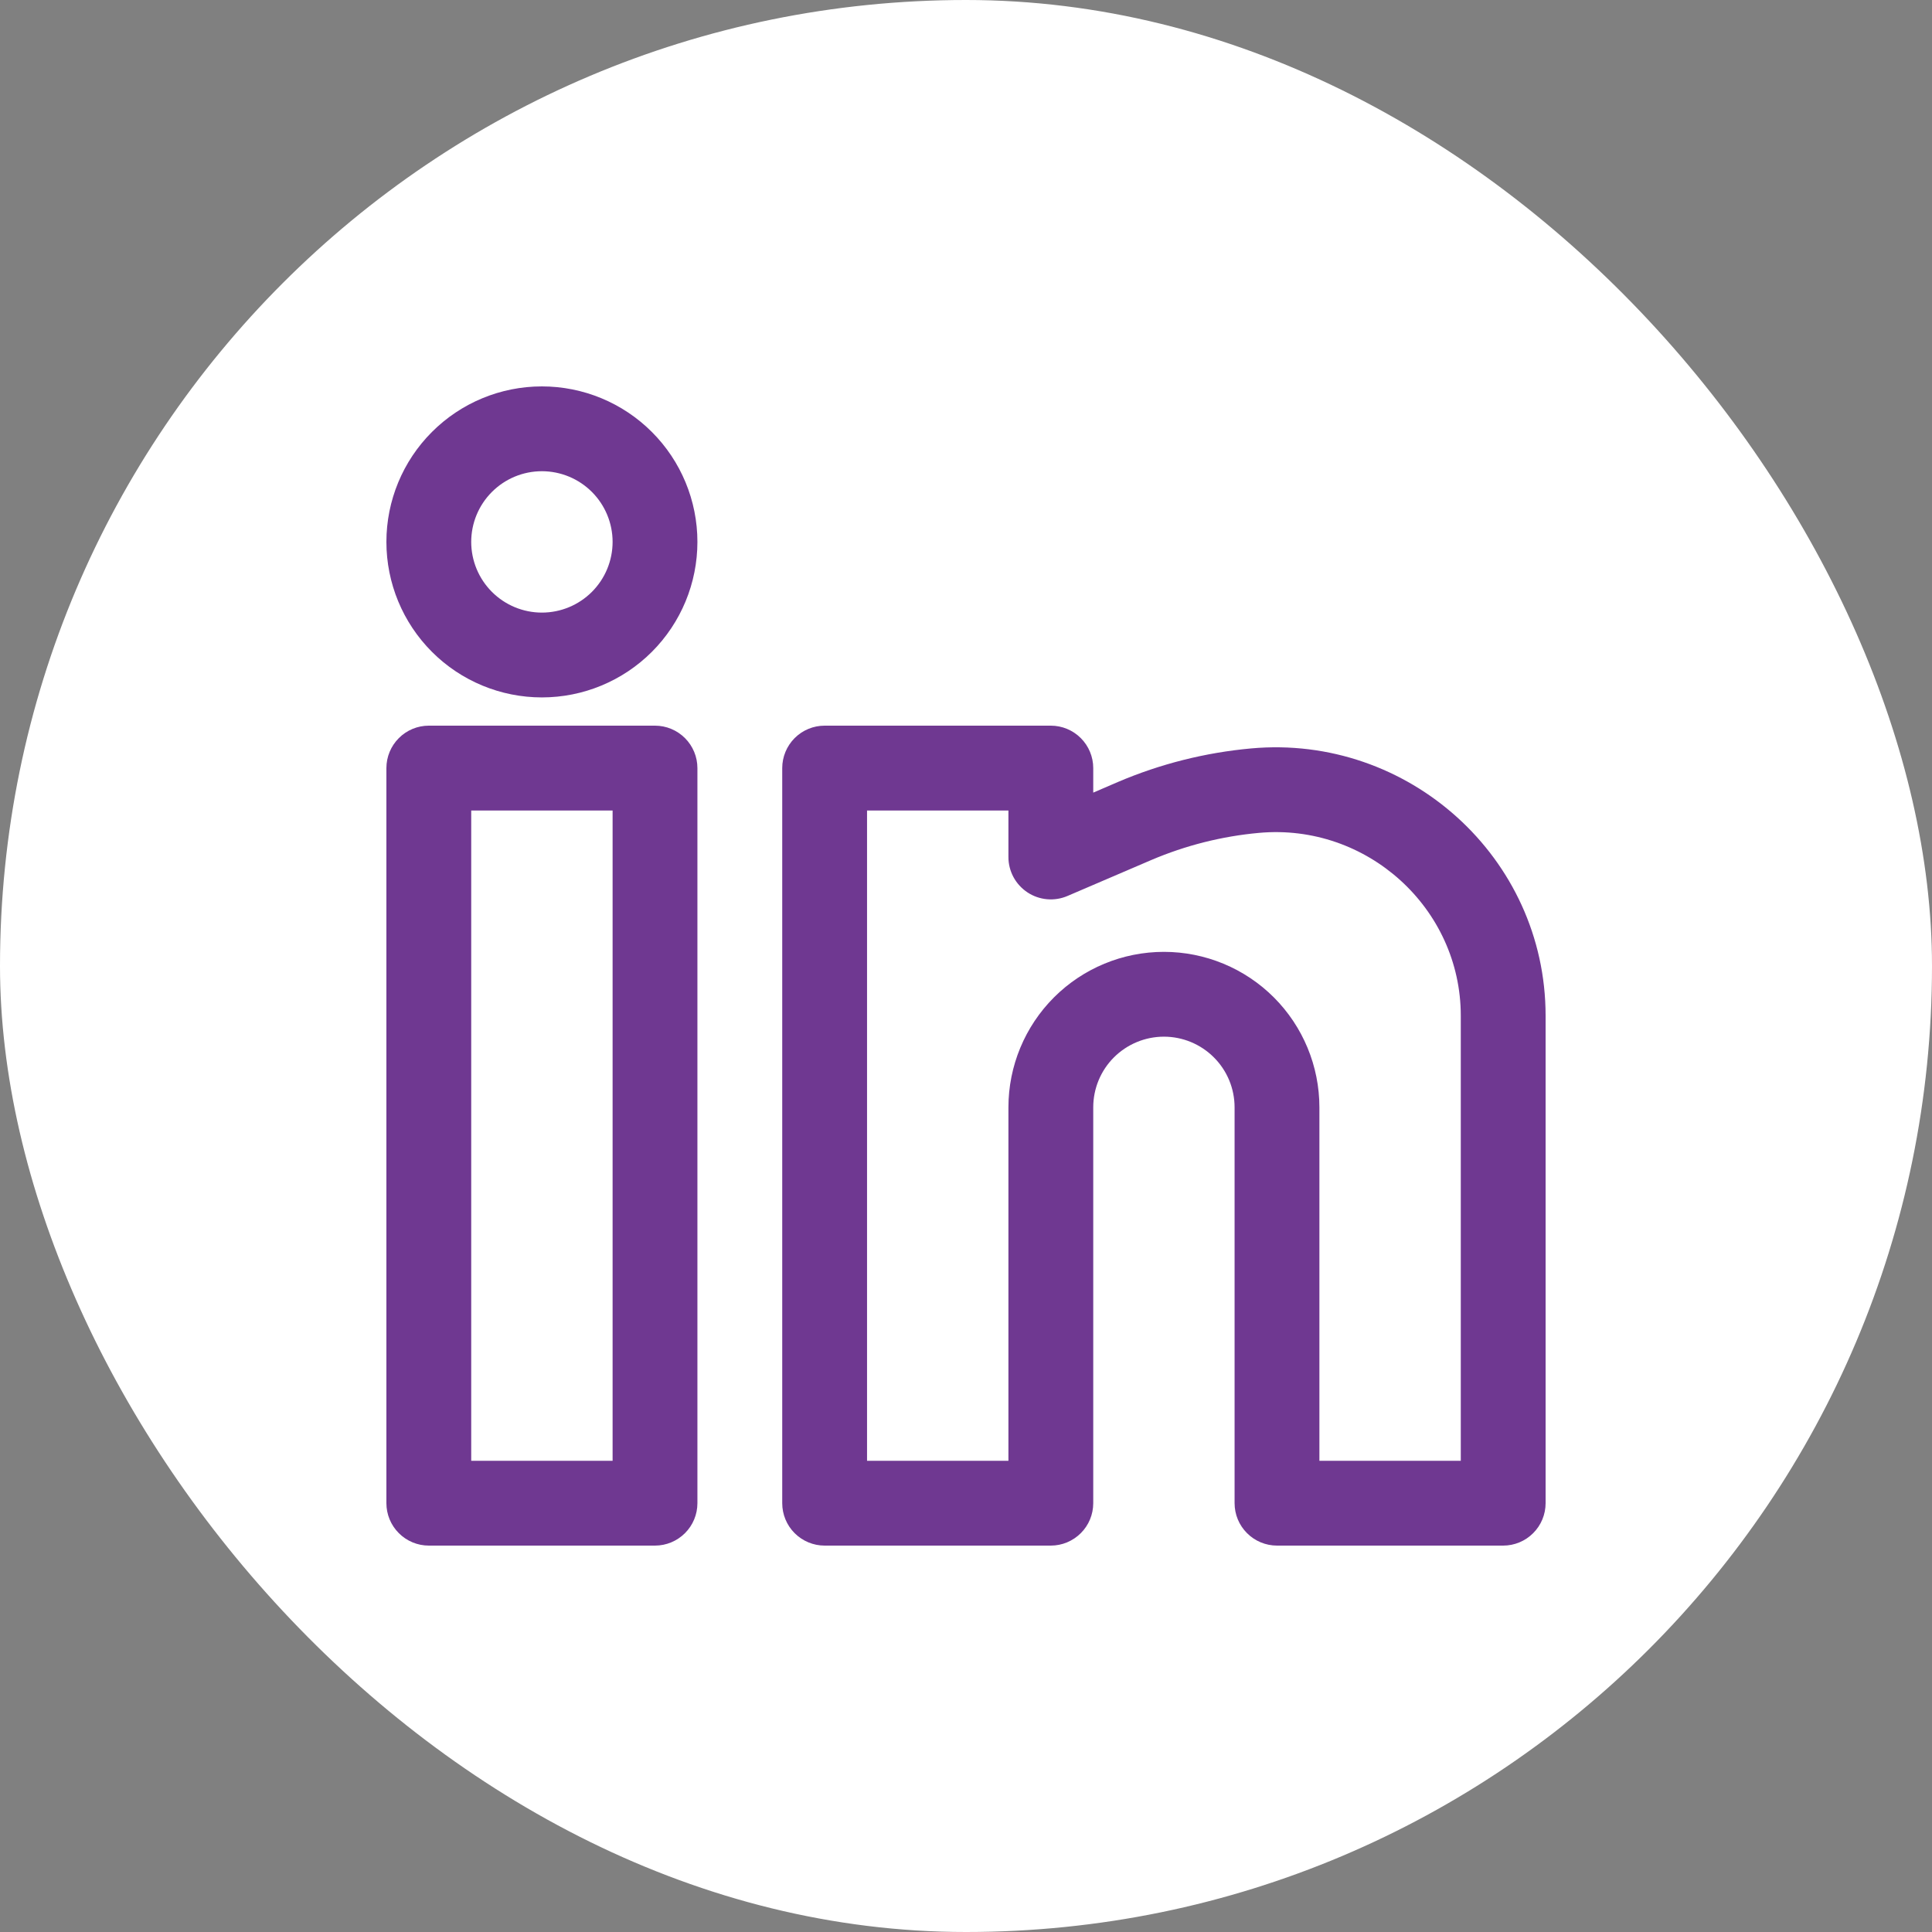 <svg width="50" height="50" viewBox="0 0 50 50" fill="none" xmlns="http://www.w3.org/2000/svg">
<rect x="0" y="0" width="50" height="50" fill="#808080" stroke="none"/>
<rect width="50" height="50" rx="25" fill="white"/>
<path fill-rule="evenodd" clip-rule="evenodd" d="M14.024 10C12.957 10 11.933 10.424 11.179 11.179C10.424 11.933 10 12.957 10 14.024C10 15.092 10.424 16.115 11.179 16.87C11.933 17.625 12.957 18.049 14.024 18.049C15.092 18.049 16.115 17.625 16.87 16.87C17.625 16.115 18.049 15.092 18.049 14.024C18.049 12.957 17.625 11.933 16.87 11.179C16.115 10.424 15.092 10 14.024 10ZM12.195 14.024C12.195 13.539 12.388 13.074 12.731 12.731C13.074 12.388 13.539 12.195 14.024 12.195C14.509 12.195 14.975 12.388 15.318 12.731C15.661 13.074 15.854 13.539 15.854 14.024C15.854 14.509 15.661 14.975 15.318 15.318C14.975 15.661 14.509 15.854 14.024 15.854C13.539 15.854 13.074 15.661 12.731 15.318C12.388 14.975 12.195 14.509 12.195 14.024ZM10 19.878C10 19.587 10.116 19.308 10.322 19.102C10.527 18.896 10.806 18.78 11.098 18.78H16.951C17.242 18.78 17.521 18.896 17.727 19.102C17.933 19.308 18.049 19.587 18.049 19.878V38.902C18.049 39.194 17.933 39.473 17.727 39.678C17.521 39.884 17.242 40 16.951 40H11.098C10.806 40 10.527 39.884 10.322 39.678C10.116 39.473 10 39.194 10 38.902V19.878ZM12.195 20.976V37.805H15.854V20.976H12.195ZM20.244 19.878C20.244 19.587 20.36 19.308 20.565 19.102C20.771 18.896 21.05 18.78 21.341 18.78H27.195C27.486 18.78 27.765 18.896 27.971 19.102C28.177 19.308 28.293 19.587 28.293 19.878V20.513L28.929 20.239C30.027 19.77 31.191 19.477 32.38 19.369C36.441 19 40 22.19 40 26.288V38.902C40 39.194 39.884 39.473 39.678 39.678C39.473 39.884 39.194 40 38.902 40H33.049C32.758 40 32.478 39.884 32.273 39.678C32.067 39.473 31.951 39.194 31.951 38.902V28.659C31.951 28.173 31.759 27.708 31.415 27.365C31.072 27.022 30.607 26.829 30.122 26.829C29.637 26.829 29.172 27.022 28.828 27.365C28.485 27.708 28.293 28.173 28.293 28.659V38.902C28.293 39.194 28.177 39.473 27.971 39.678C27.765 39.884 27.486 40 27.195 40H21.341C21.05 40 20.771 39.884 20.565 39.678C20.36 39.473 20.244 39.194 20.244 38.902V19.878ZM22.439 20.976V37.805H26.098V28.659C26.098 27.591 26.522 26.568 27.276 25.813C28.031 25.058 29.055 24.634 30.122 24.634C31.189 24.634 32.213 25.058 32.968 25.813C33.722 26.568 34.146 27.591 34.146 28.659V37.805H37.805V26.288C37.805 23.502 35.374 21.3 32.581 21.555C31.621 21.642 30.681 21.88 29.794 22.258L27.628 23.187C27.461 23.259 27.279 23.288 27.098 23.272C26.917 23.256 26.742 23.195 26.591 23.095C26.439 22.994 26.314 22.858 26.228 22.698C26.142 22.538 26.097 22.359 26.098 22.177V20.976H22.439Z" fill="#6F3891"/>
</svg>
